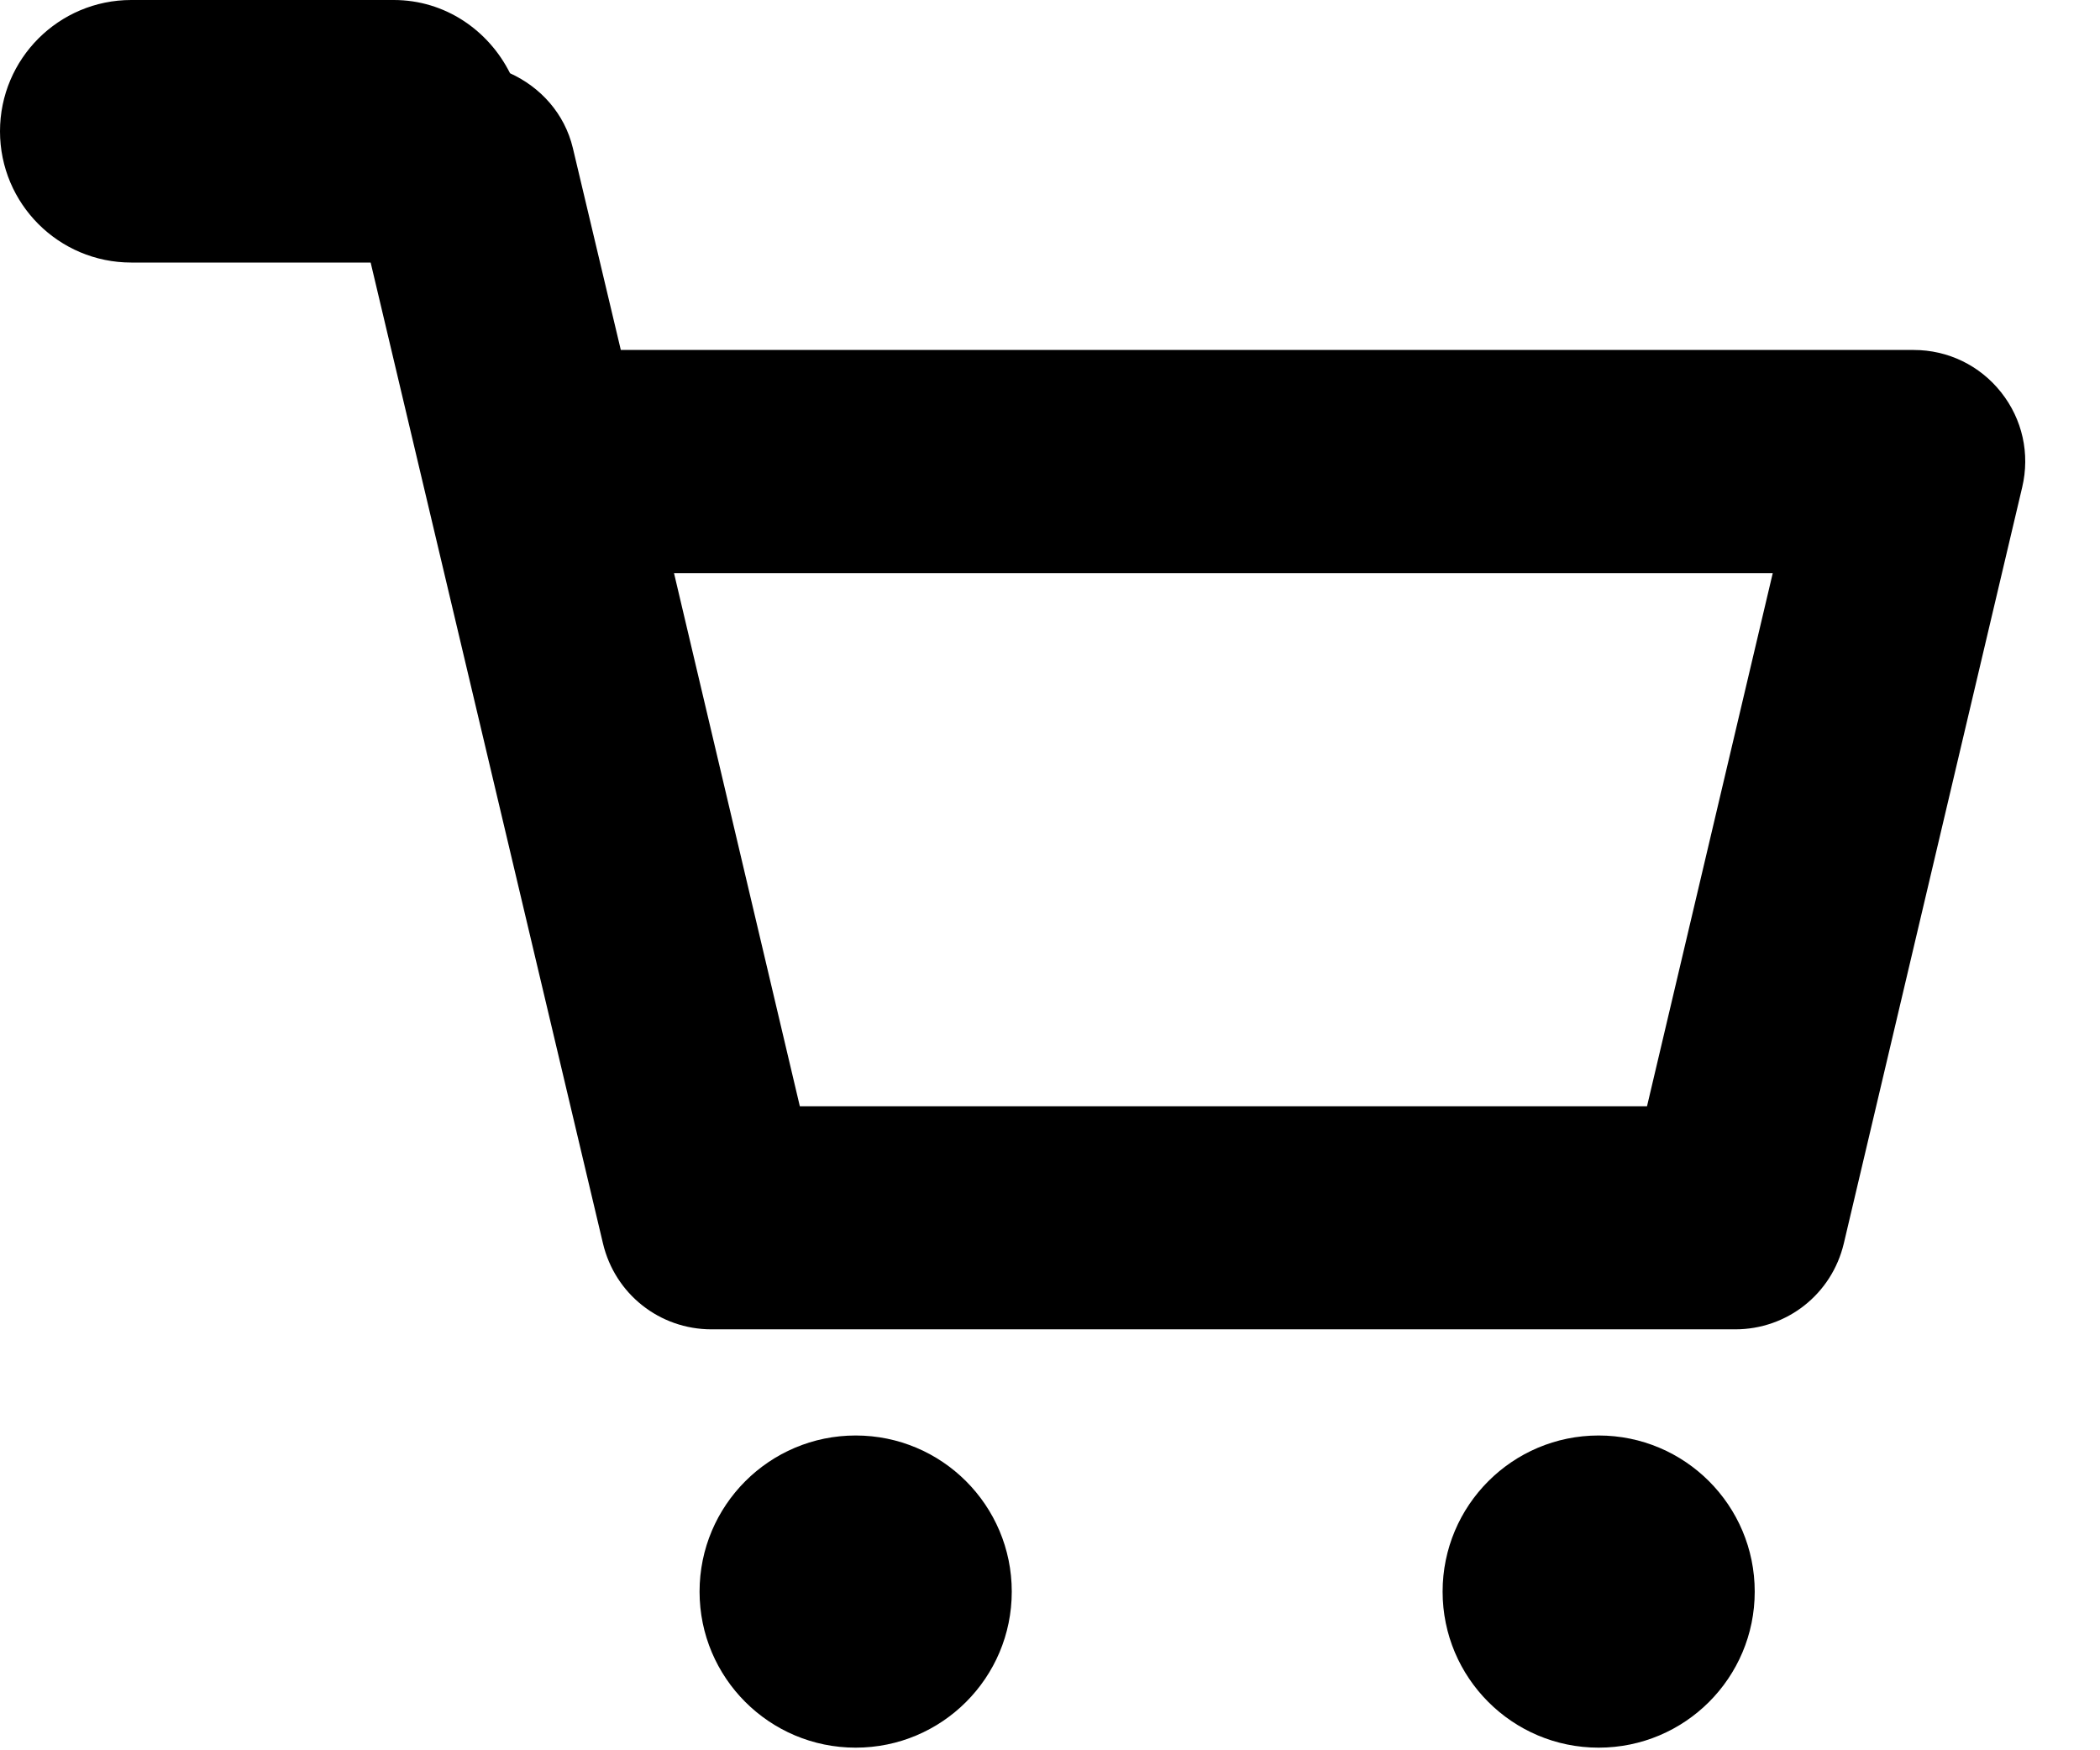 <svg
 xmlns="http://www.w3.org/2000/svg"
 xmlns:xlink="http://www.w3.org/1999/xlink"
 width="24px" height="20px">
<path fill-rule="evenodd" d="M23.111,5.567 L21.072,14.209 C20.935,14.786 20.425,15.190 19.831,15.190 L8.132,15.190 C7.538,15.190 7.028,14.786 6.891,14.208 L4.236,3.000 L1.500,3.000 C0.672,3.000 -0.000,2.329 -0.000,1.500 C-0.000,0.672 0.672,0.000 1.500,0.000 L4.500,0.000 C5.087,0.000 5.583,0.346 5.829,0.837 C6.178,0.996 6.453,1.298 6.547,1.692 L7.095,3.999 L21.871,3.999 C22.263,3.999 22.627,4.176 22.870,4.483 C23.114,4.791 23.201,5.185 23.111,5.567 ZM7.703,6.549 L9.141,12.641 L18.823,12.641 L20.260,6.549 L7.703,6.549 ZM9.779,16.403 C10.765,16.403 11.563,17.202 11.563,18.187 C11.563,19.172 10.765,19.970 9.779,19.970 C8.794,19.970 7.995,19.172 7.995,18.187 C7.995,17.202 8.794,16.403 9.779,16.403 ZM18.270,16.403 C19.256,16.403 20.054,17.202 20.054,18.187 C20.054,19.172 19.256,19.970 18.270,19.970 C17.285,19.970 16.487,19.172 16.487,18.187 C16.487,17.202 17.285,16.403 18.270,16.403 Z"/>
</svg>